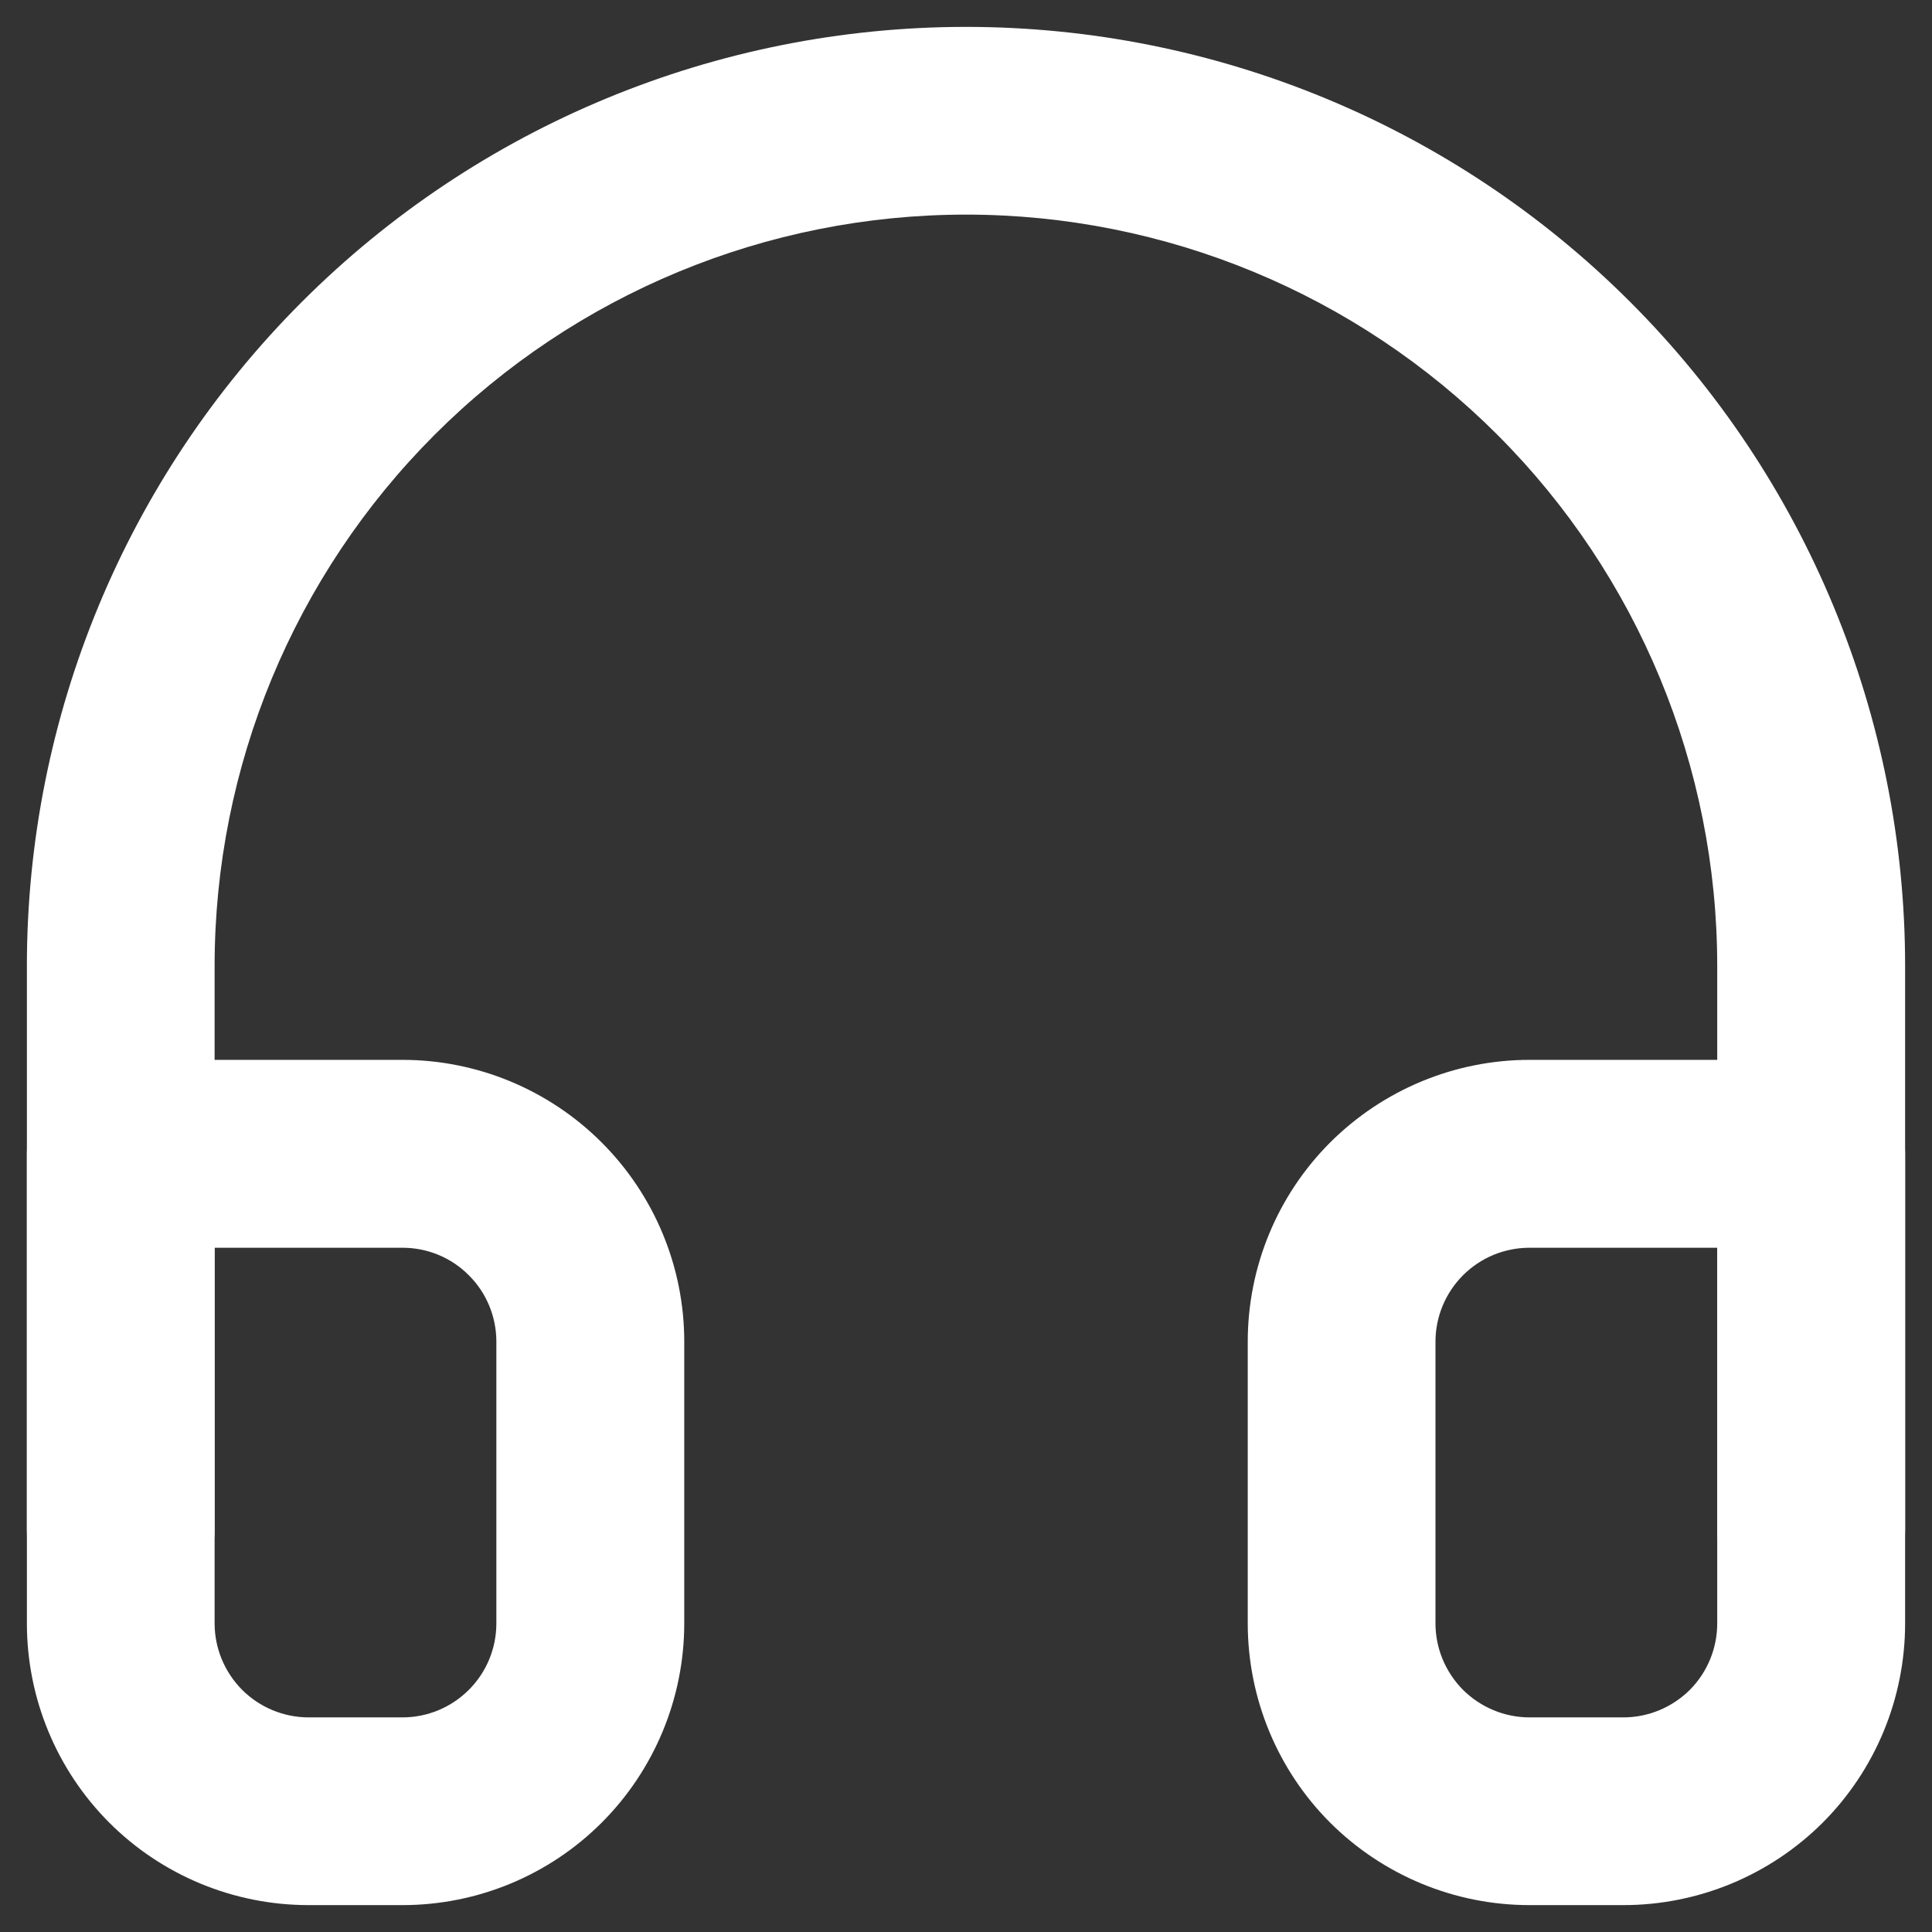 <svg width="12" height="12" viewBox="0 0 12 12" fill="none" xmlns="http://www.w3.org/2000/svg">
<rect x="0" y="0" width="12" height="12" fill="#333333" stroke="none"/>
<path fill-rule="evenodd" clip-rule="evenodd" d="M6 1.333C4.762 1.333 3.575 1.825 2.7 2.7C1.825 3.575 1.333 4.762 1.333 6V9.5C1.333 9.822 1.072 10.083 0.75 10.083C0.428 10.083 0.167 9.822 0.167 9.5V6C0.167 4.453 0.781 2.969 1.875 1.875C2.969 0.781 4.453 0.167 6 0.167C7.547 0.167 9.031 0.781 10.125 1.875C11.219 2.969 11.833 4.453 11.833 6V9.5C11.833 9.822 11.572 10.083 11.25 10.083C10.928 10.083 10.666 9.822 10.666 9.5V6C10.666 4.762 10.175 3.575 9.3 2.7C8.425 1.825 7.238 1.333 6 1.333Z" fill="white"/>
<path fill-rule="evenodd" clip-rule="evenodd" d="M0.167 7.167C0.167 6.845 0.428 6.583 0.75 6.583H2.5C2.964 6.583 3.409 6.768 3.737 7.096C4.065 7.424 4.25 7.869 4.25 8.333V10.083C4.25 10.547 4.065 10.993 3.737 11.321C3.409 11.649 2.964 11.833 2.5 11.833H1.917C1.452 11.833 1.007 11.649 0.679 11.321C0.351 10.993 0.167 10.547 0.167 10.083V7.167ZM1.333 7.75V10.083C1.333 10.238 1.395 10.386 1.504 10.496C1.613 10.605 1.762 10.667 1.917 10.667H2.5C2.655 10.667 2.803 10.605 2.912 10.496C3.022 10.386 3.083 10.238 3.083 10.083V8.333C3.083 8.179 3.022 8.03 2.912 7.921C2.803 7.811 2.655 7.75 2.5 7.75H1.333ZM9.5 7.75C9.345 7.75 9.197 7.811 9.087 7.921C8.978 8.03 8.916 8.179 8.916 8.333V10.083C8.916 10.238 8.978 10.386 9.087 10.496C9.197 10.605 9.345 10.667 9.5 10.667H10.083C10.238 10.667 10.386 10.605 10.496 10.496C10.605 10.386 10.666 10.238 10.666 10.083V7.75H9.5ZM8.262 7.096C8.591 6.768 9.036 6.583 9.5 6.583H11.25C11.572 6.583 11.833 6.845 11.833 7.167V10.083C11.833 10.547 11.649 10.993 11.321 11.321C10.992 11.649 10.547 11.833 10.083 11.833H9.5C9.036 11.833 8.591 11.649 8.262 11.321C7.934 10.993 7.75 10.547 7.75 10.083V8.333C7.75 7.869 7.934 7.424 8.262 7.096Z" fill="white"/>
</svg>
